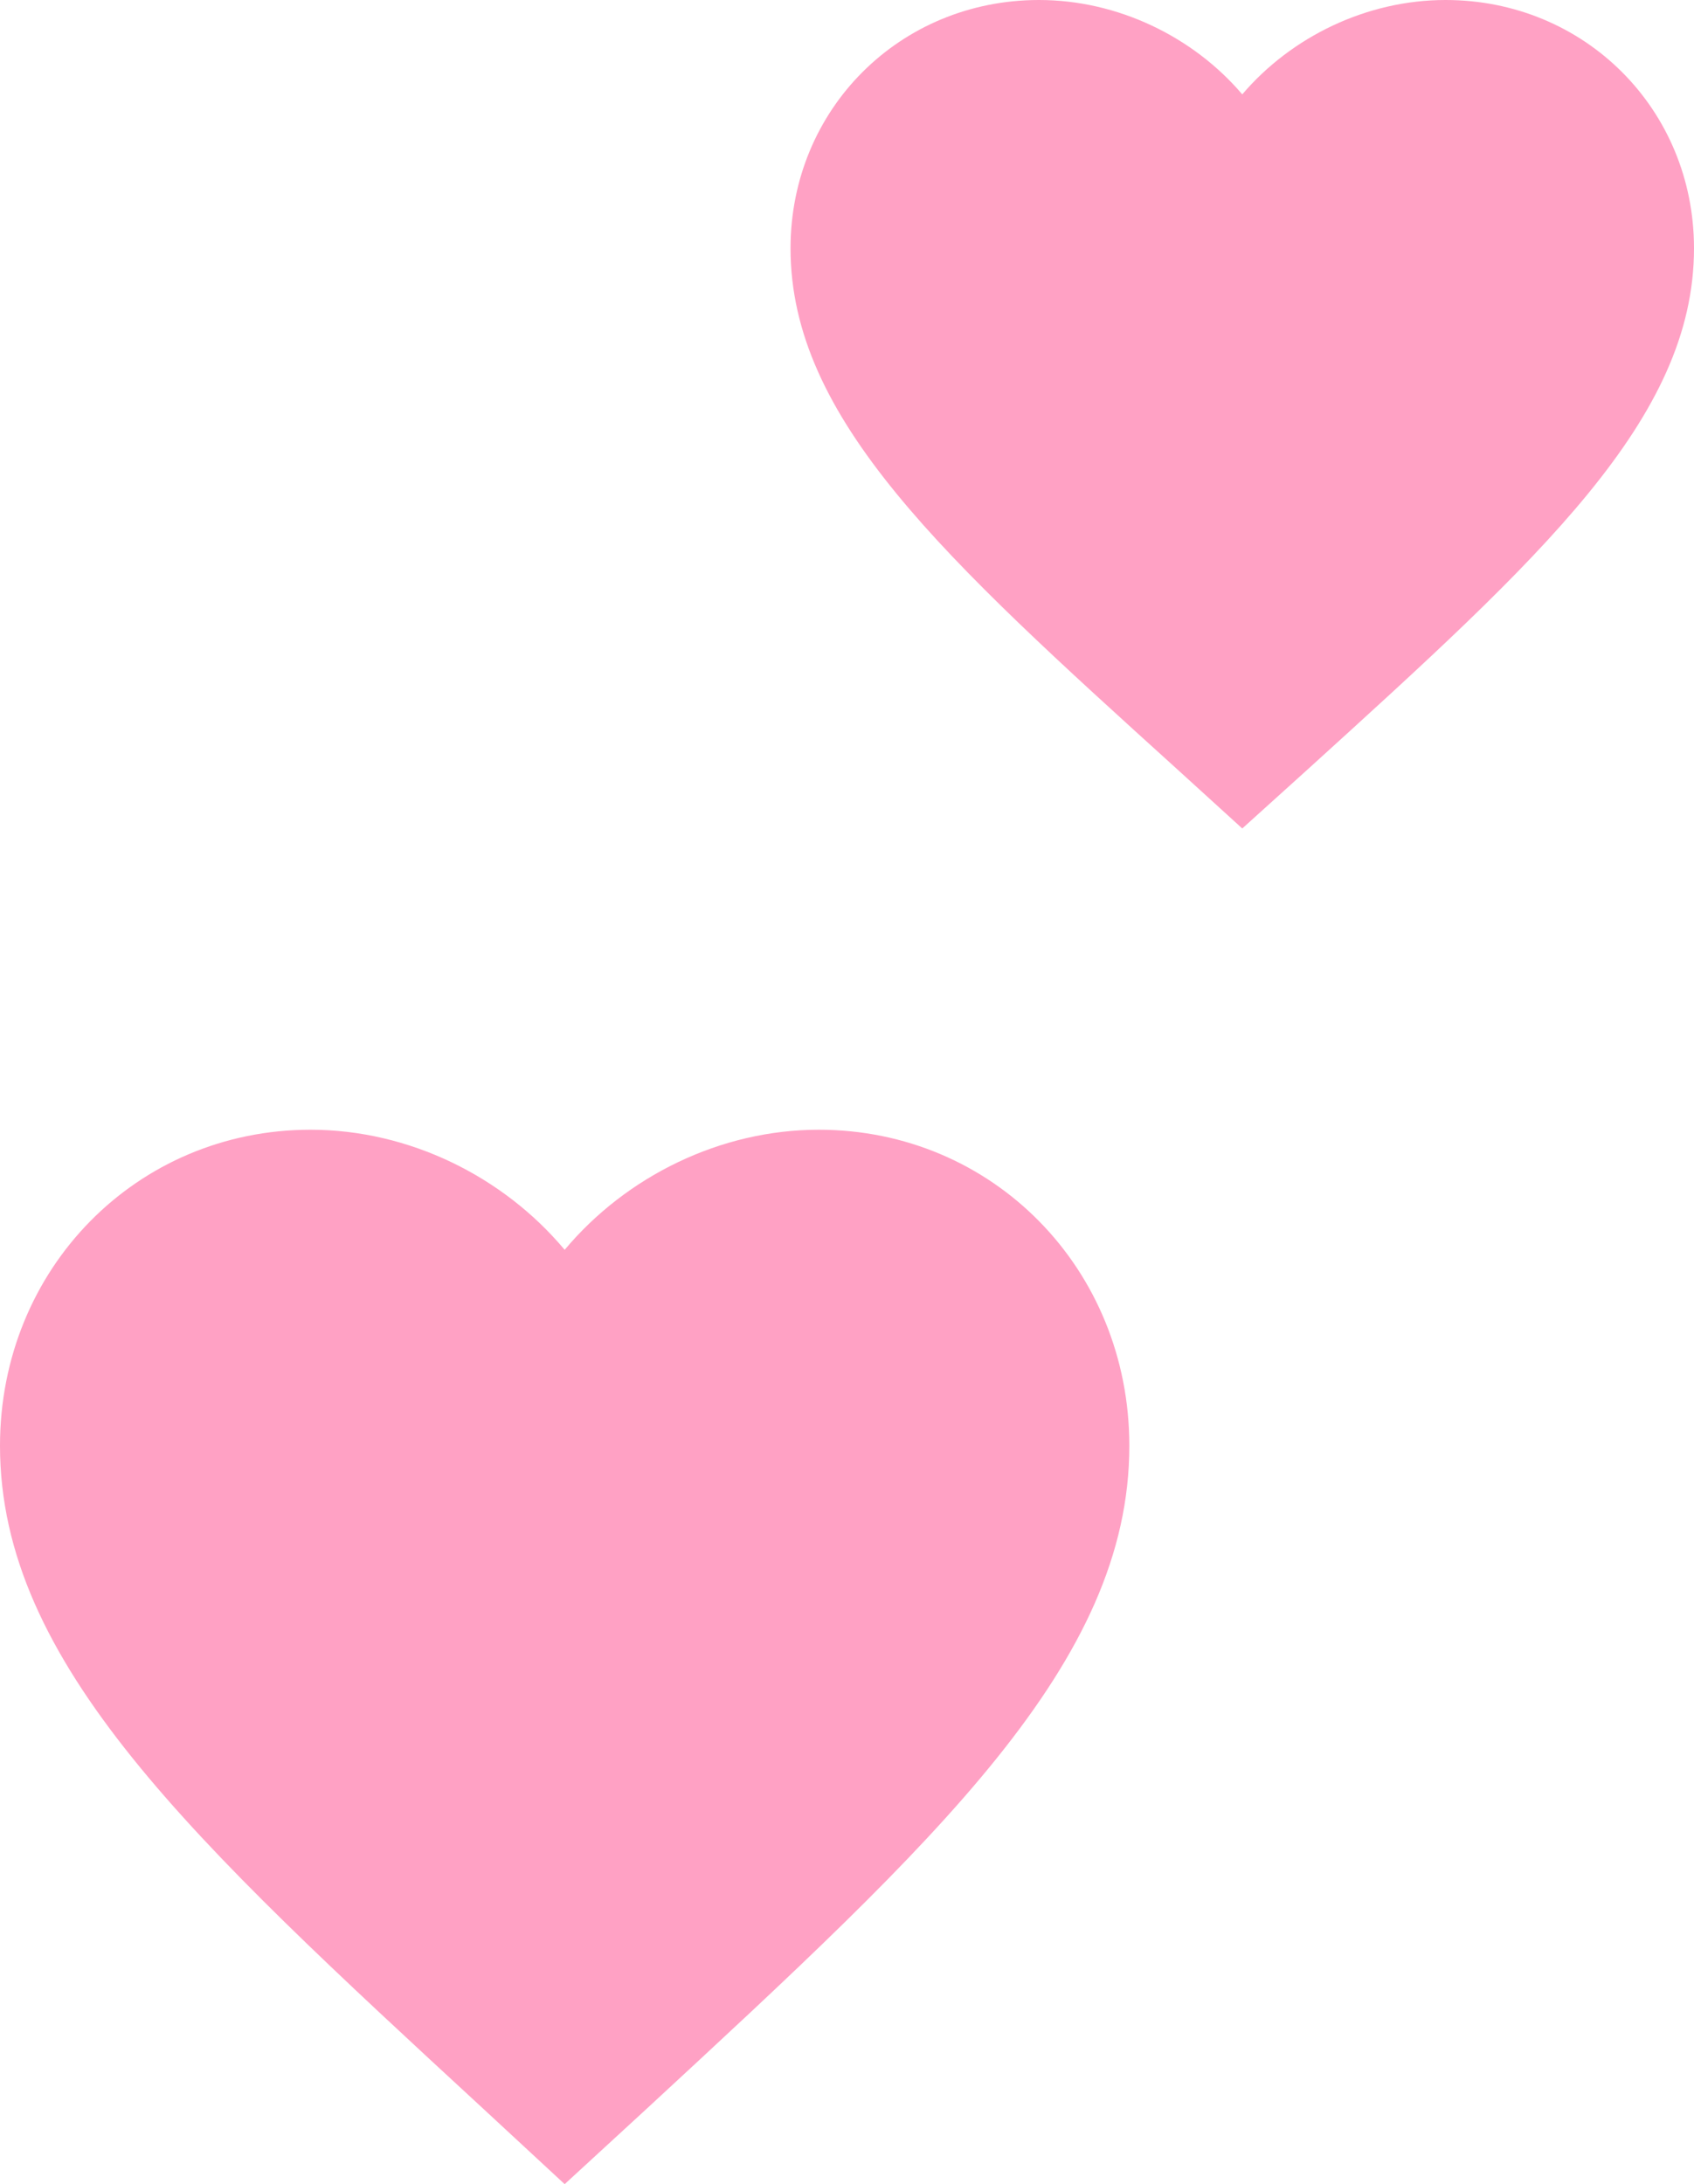 <svg width="45" height="58" viewBox="0 0 45 58" fill="none" xmlns="http://www.w3.org/2000/svg">
<path d="M15 58L12.825 55.986C5.1 48.86 0 44.16 0 38.392C0 33.693 3.63 30 8.25 30C10.86 30 13.365 31.236 15 33.189C16.635 31.236 19.14 30 21.75 30C26.37 30 30 33.693 30 38.392C30 44.16 24.9 48.86 17.175 56.001L15 58Z" fill="#FFA1C4"/>
<path d="M33 22L31.26 20.417C25.08 14.819 21 11.126 21 6.594C21 2.901 23.904 0 27.6 0C29.688 0 31.692 0.971 33 2.506C34.308 0.971 36.312 0 38.4 0C42.096 0 45 2.901 45 6.594C45 11.126 40.92 14.819 34.74 20.429L33 22Z" fill="#FFA1C4"/>
</svg>

